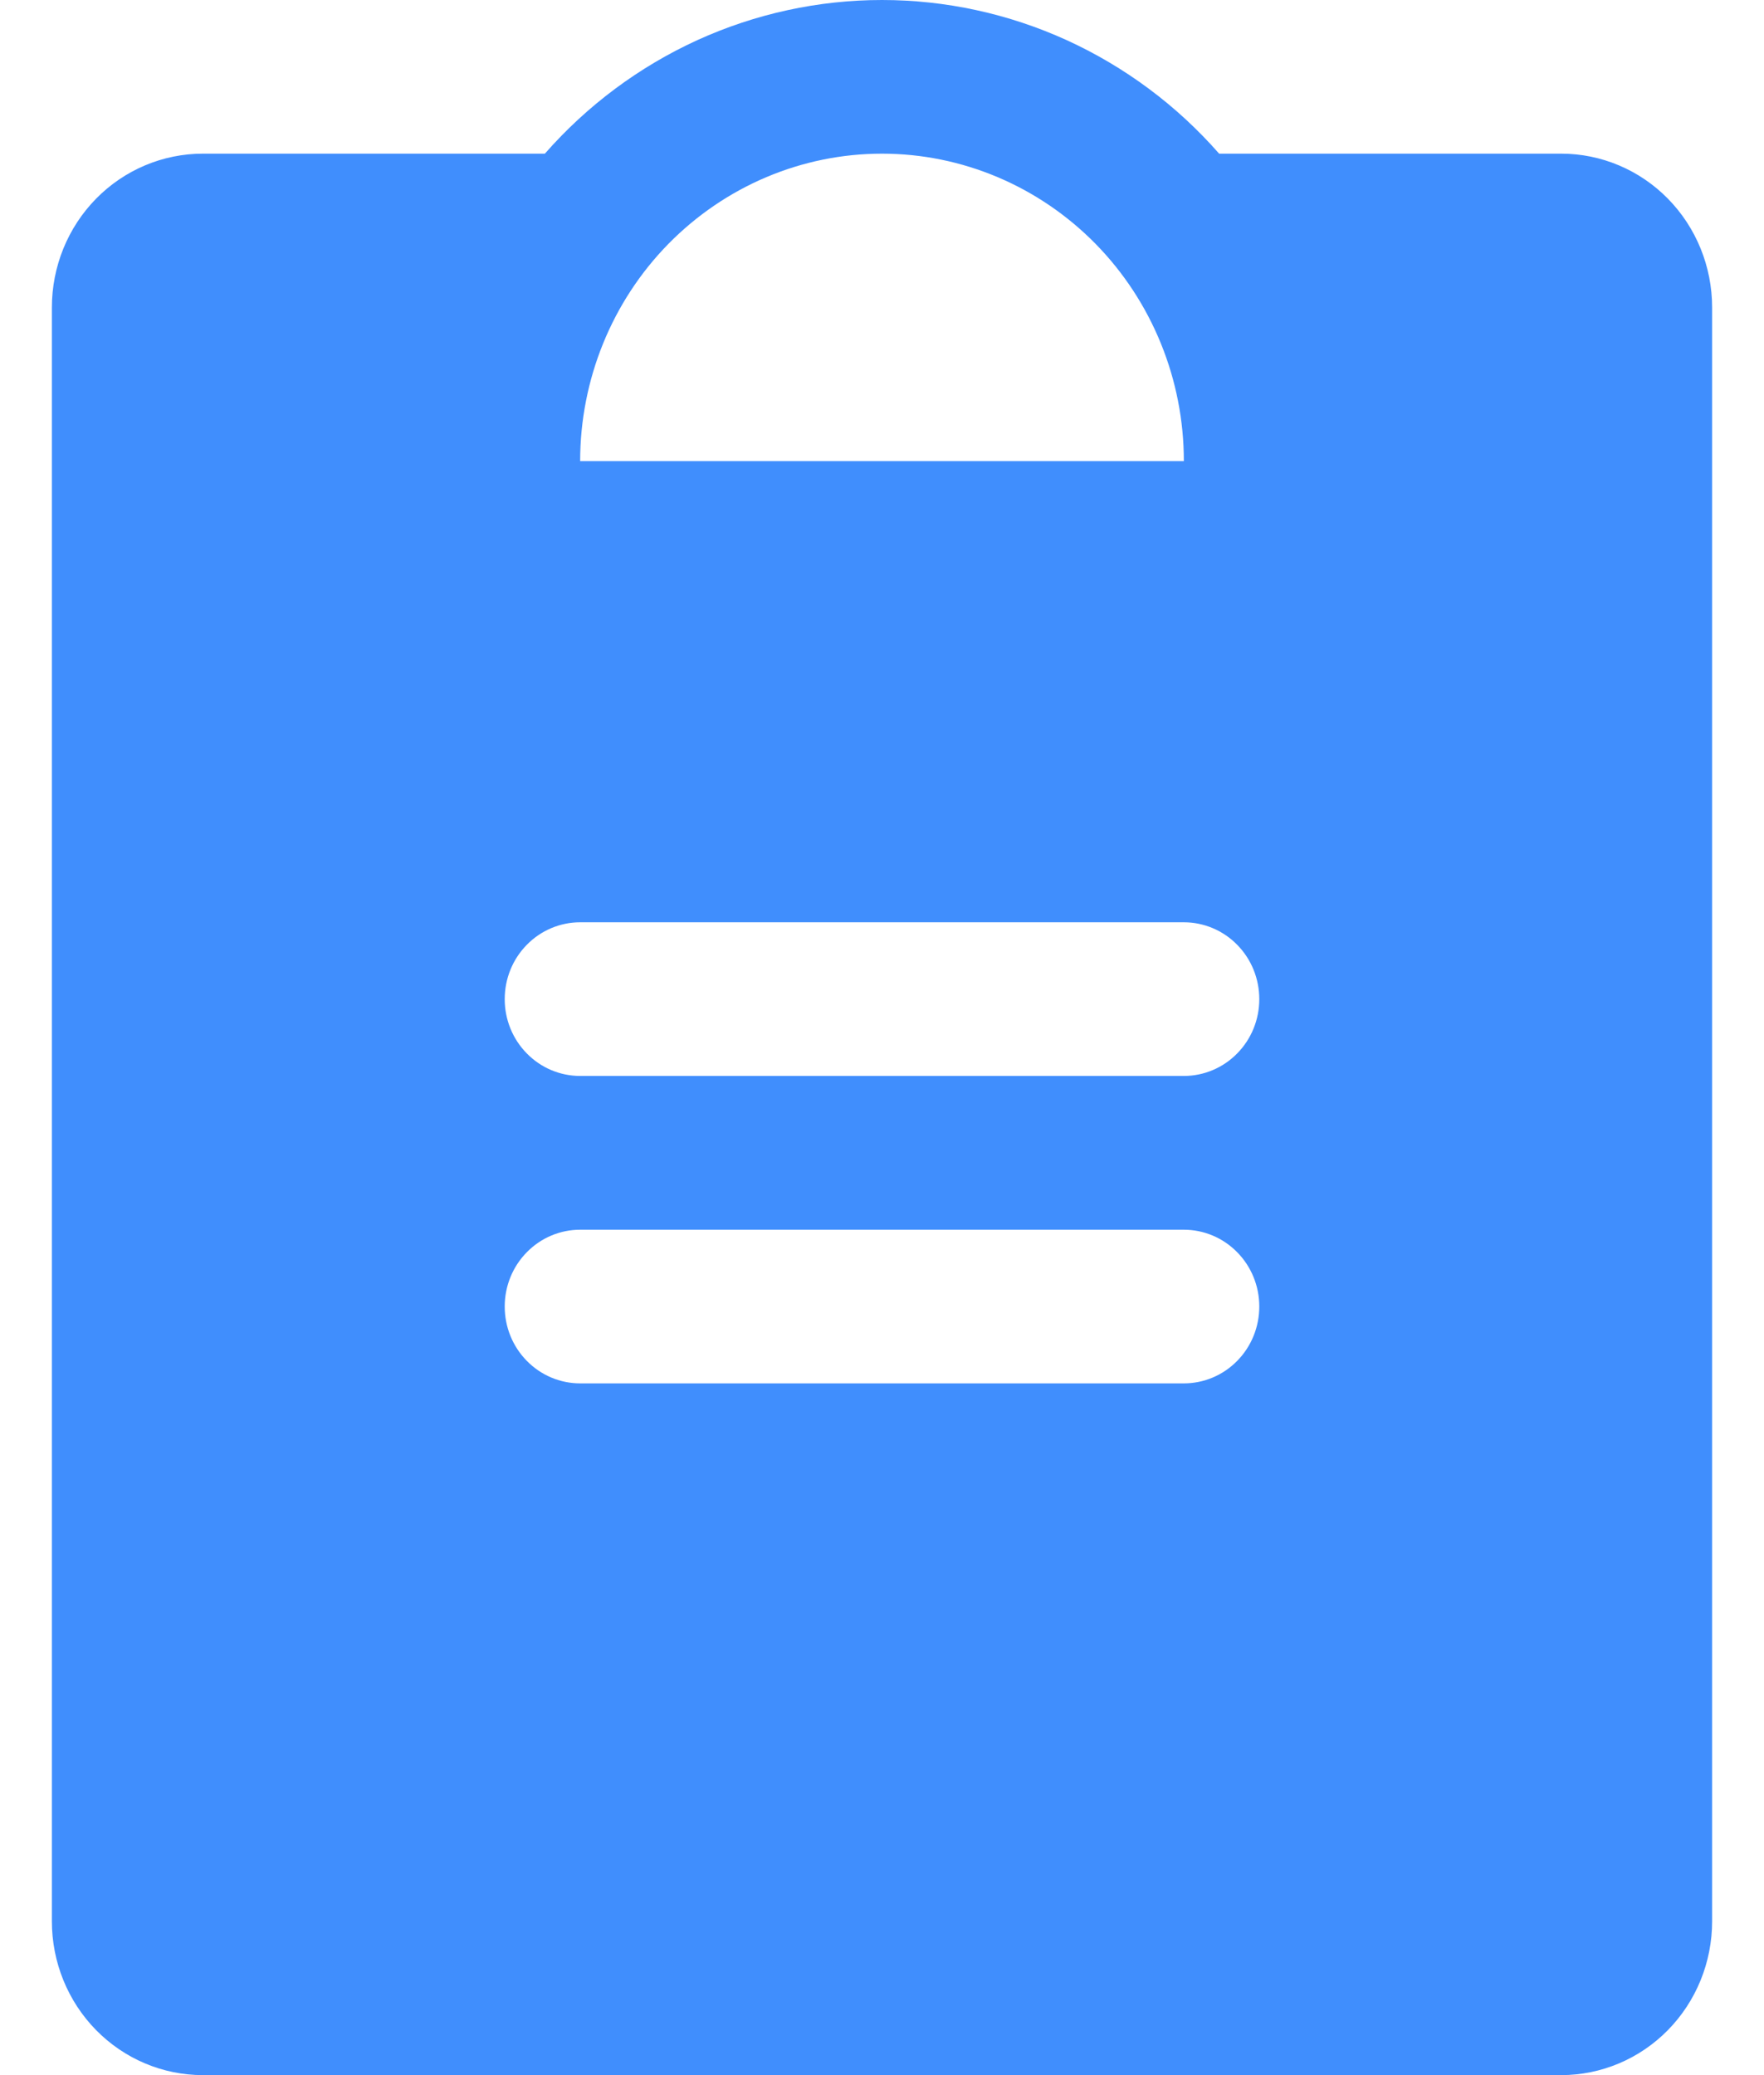 <svg width="17" height="20" viewBox="0 0 17 20" fill="none" xmlns="http://www.w3.org/2000/svg">
<path d="M15.046 1.481H11.749C11.341 1.015 10.84 0.643 10.28 0.387C9.72 0.132 9.113 0 8.5 0C7.887 0 7.28 0.132 6.72 0.387C6.16 0.643 5.66 1.015 5.251 1.481H1.955C1.569 1.481 1.199 1.637 0.926 1.915C0.653 2.193 0.5 2.57 0.5 2.963V18.518C0.5 18.911 0.653 19.288 0.926 19.566C1.199 19.844 1.569 20 1.955 20H15.046C15.431 20 15.801 19.844 16.074 19.566C16.347 19.288 16.5 18.911 16.5 18.518V2.963C16.5 2.57 16.347 2.193 16.074 1.915C15.801 1.637 15.431 1.481 15.046 1.481ZM8.5 1.481C9.272 1.481 10.011 1.794 10.557 2.349C11.103 2.905 11.409 3.659 11.409 4.444H5.591C5.591 3.659 5.897 2.905 6.443 2.349C6.989 1.794 7.728 1.481 8.5 1.481ZM11.409 13.333H5.591C5.398 13.333 5.213 13.255 5.077 13.116C4.94 12.977 4.864 12.789 4.864 12.592C4.864 12.396 4.94 12.208 5.077 12.069C5.213 11.93 5.398 11.852 5.591 11.852H11.409C11.602 11.852 11.787 11.93 11.923 12.069C12.06 12.208 12.136 12.396 12.136 12.592C12.136 12.789 12.06 12.977 11.923 13.116C11.787 13.255 11.602 13.333 11.409 13.333ZM11.409 10.37H5.591C5.398 10.37 5.213 10.292 5.077 10.153C4.94 10.014 4.864 9.826 4.864 9.63C4.864 9.433 4.94 9.245 5.077 9.106C5.213 8.967 5.398 8.889 5.591 8.889H11.409C11.602 8.889 11.787 8.967 11.923 9.106C12.06 9.245 12.136 9.433 12.136 9.63C12.136 9.826 12.06 10.014 11.923 10.153C11.787 10.292 11.602 10.37 11.409 10.37Z" fill="#408EFD"/>
</svg>

